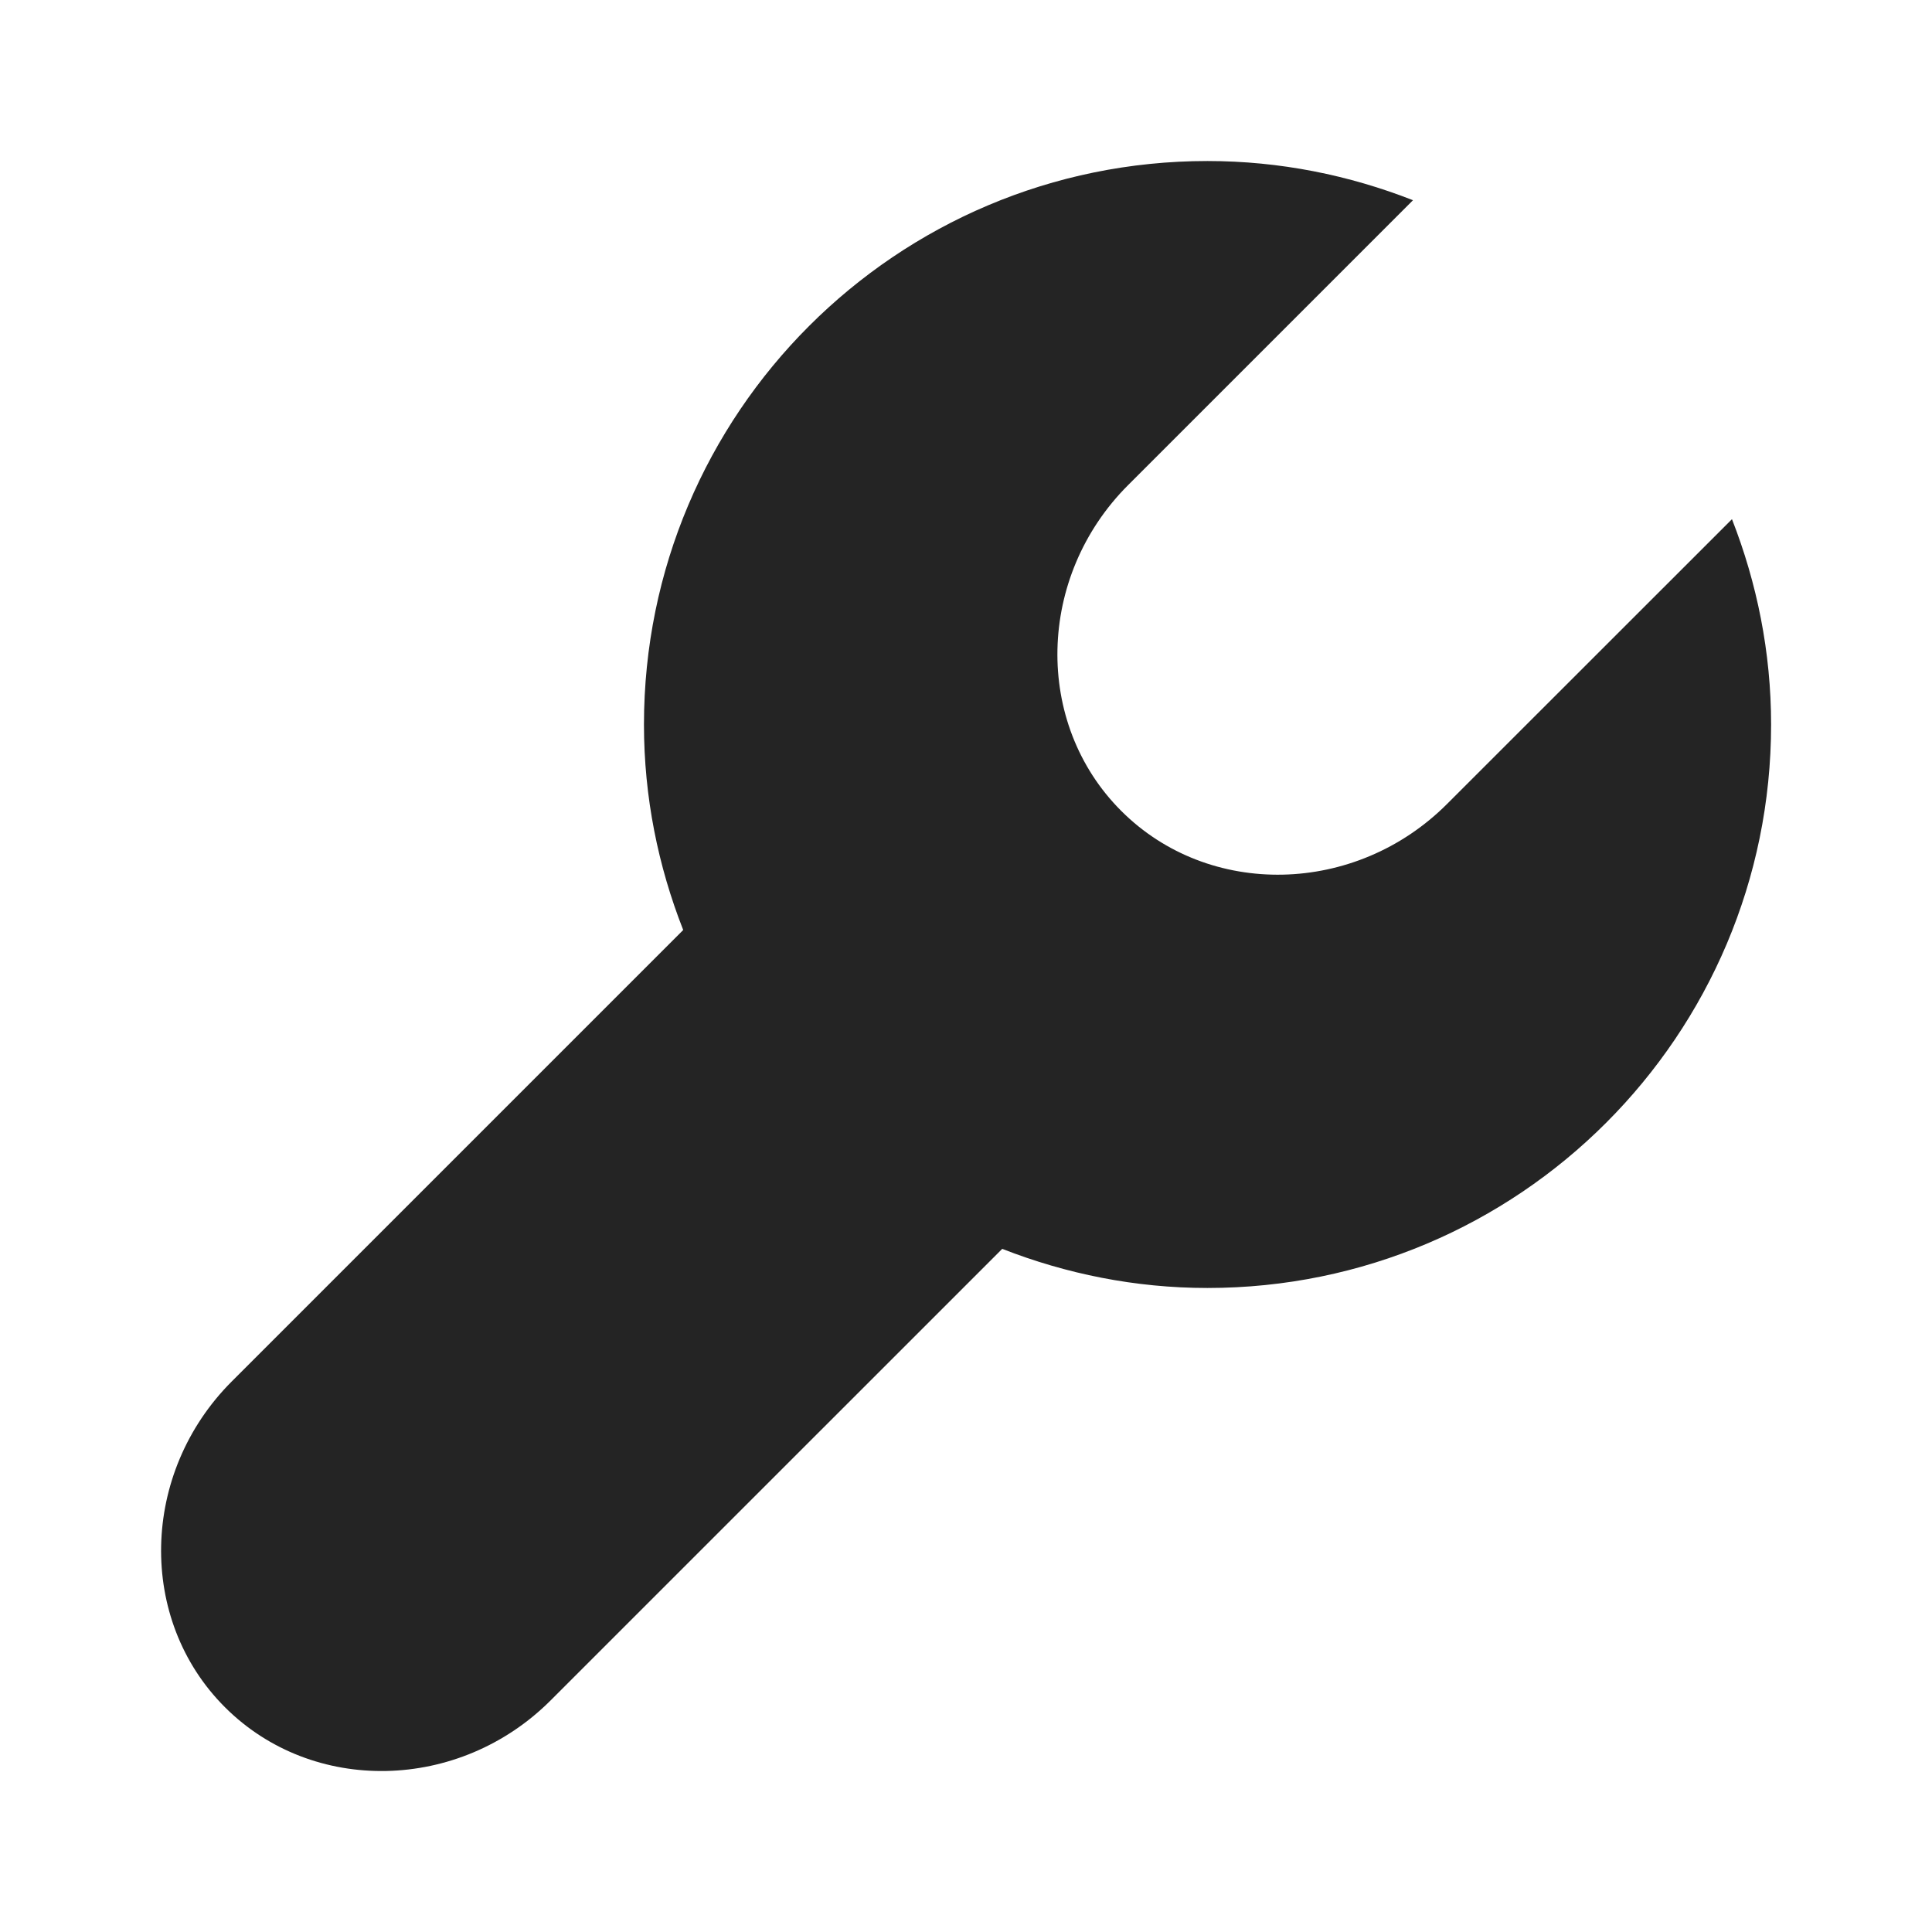 <?xml version="1.0" encoding="utf-8"?>
<!-- Generator: Adobe Illustrator 13.0.0, SVG Export Plug-In . SVG Version: 6.00 Build 14948)  -->
<!DOCTYPE svg PUBLIC "-//W3C//DTD SVG 1.1//EN" "http://www.w3.org/Graphics/SVG/1.1/DTD/svg11.dtd">
<svg version="1.1" id="Ebene_1" xmlns="http://www.w3.org/2000/svg" xmlns:xlink="http://www.w3.org/1999/xlink" x="0px" y="0px"
	 width="34.016px" height="34.016px" viewBox="0 0 34.016 34.016" enable-background="new 0 0 34.016 34.016" xml:space="preserve">
<rect x="0" y="0" fill="none" width="34.016" height="34.016"/>
<path fill="#242424" d="M25.477,14.156c-1.609,1.61-4.191,1.666-5.736,0.121c-1.545-1.544-1.49-4.127,0.123-5.738l5.014-5.014
	c-1.123-0.44-2.34-0.69-3.619-0.69c-5.479,0-9.921,4.442-9.921,9.922c0,1.278,0.25,2.495,0.691,3.617l-7.947,7.947
	c-1.612,1.611-1.667,4.194-0.122,5.737c1.545,1.545,4.126,1.49,5.736-0.121l7.95-7.949c1.121,0.439,2.338,0.689,3.613,0.689
	c5.48,0,9.924-4.442,9.924-9.921c0-1.276-0.25-2.494-0.689-3.615L25.477,14.156z"/>
</svg>
